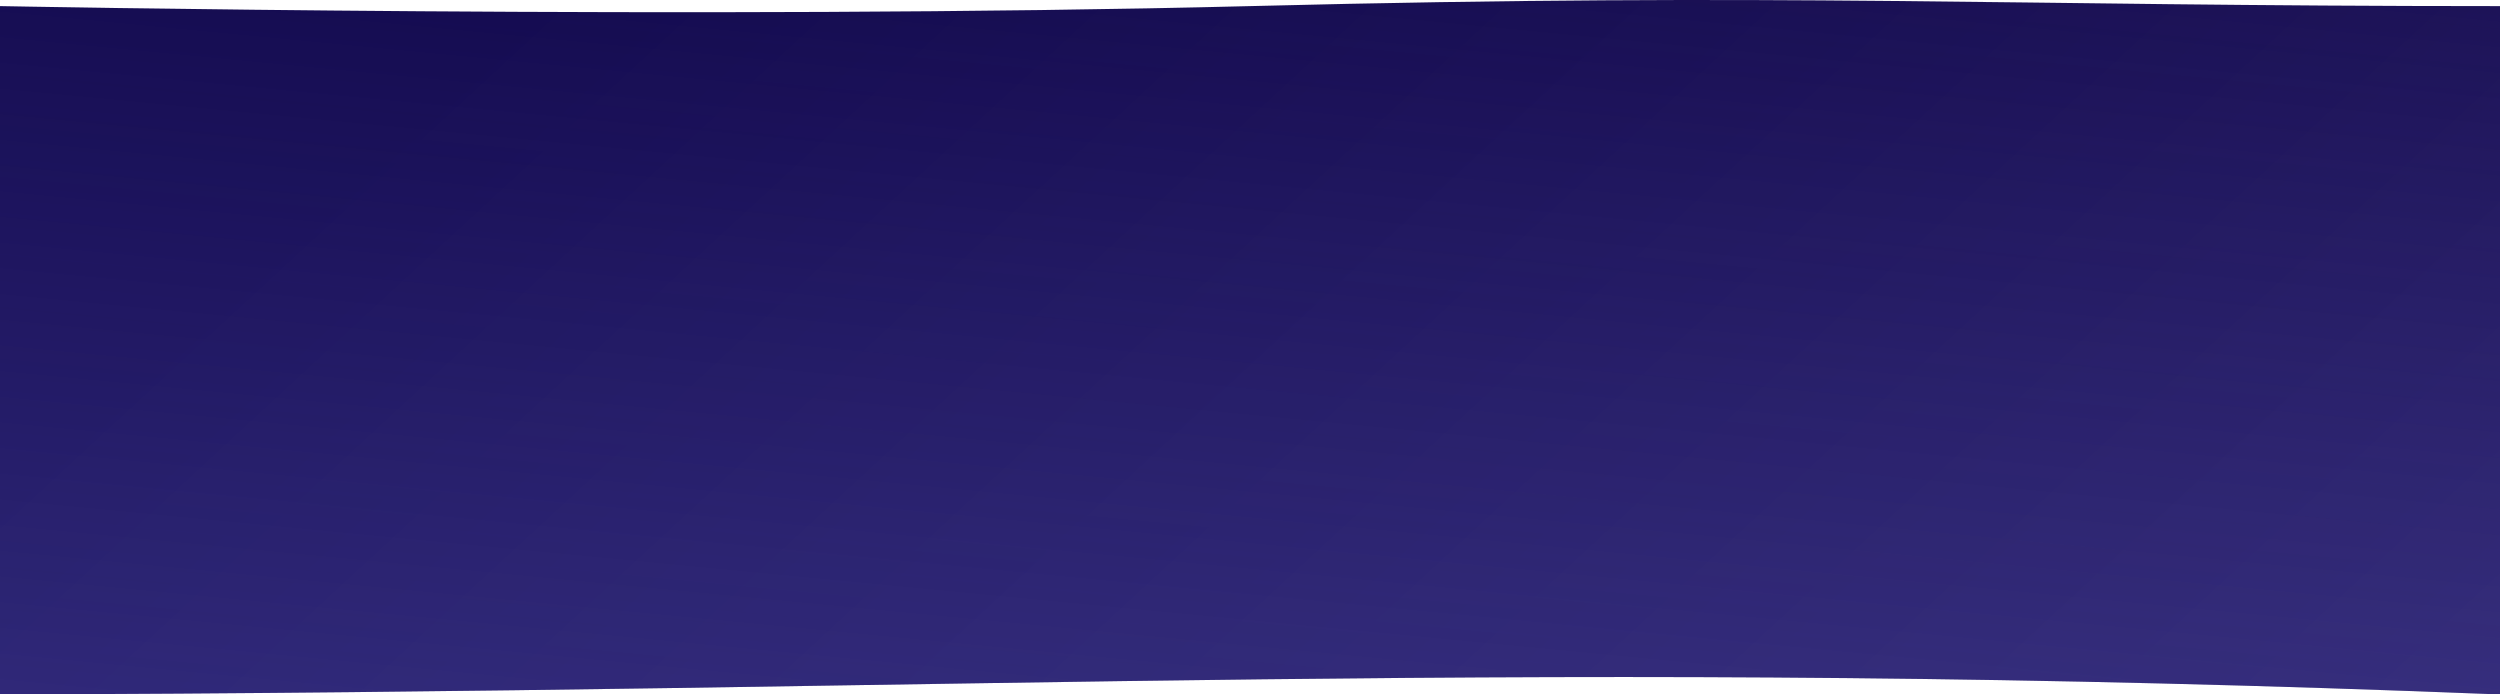 <svg width="1440" height="400" viewBox="0 0 1440 400" fill="none" xmlns="http://www.w3.org/2000/svg">
<path d="M0 3.524C0 3.524 407 11.454 720 3.524C1033 -4.405 1149.5 3.524 1440 3.524V400C894 378.194 566.5 398.513 0 400V3.524Z" fill="url(#paint0_linear_48_783)"/>
<path d="M0 3.524C0 3.524 407 11.454 720 3.524C1033 -4.405 1149.5 3.524 1440 3.524V400C894 378.194 566.5 398.513 0 400V3.524Z" fill="url(#paint1_linear_48_783)"/>
<defs>
<linearGradient id="paint0_linear_48_783" x1="517" y1="-208.264" x2="1405.5" y2="754.236" gradientUnits="userSpaceOnUse">
<stop stop-color="#0E0447"/>
<stop offset="1" stop-color="#271D63"/>
</linearGradient>
<linearGradient id="paint1_linear_48_783" x1="720" y1="1843.74" x2="902.5" y2="-46.764" gradientUnits="userSpaceOnUse">
<stop stop-color="#8181F2"/>
<stop offset="1" stop-color="#8181F2" stop-opacity="0"/>
</linearGradient>
</defs>
</svg>
